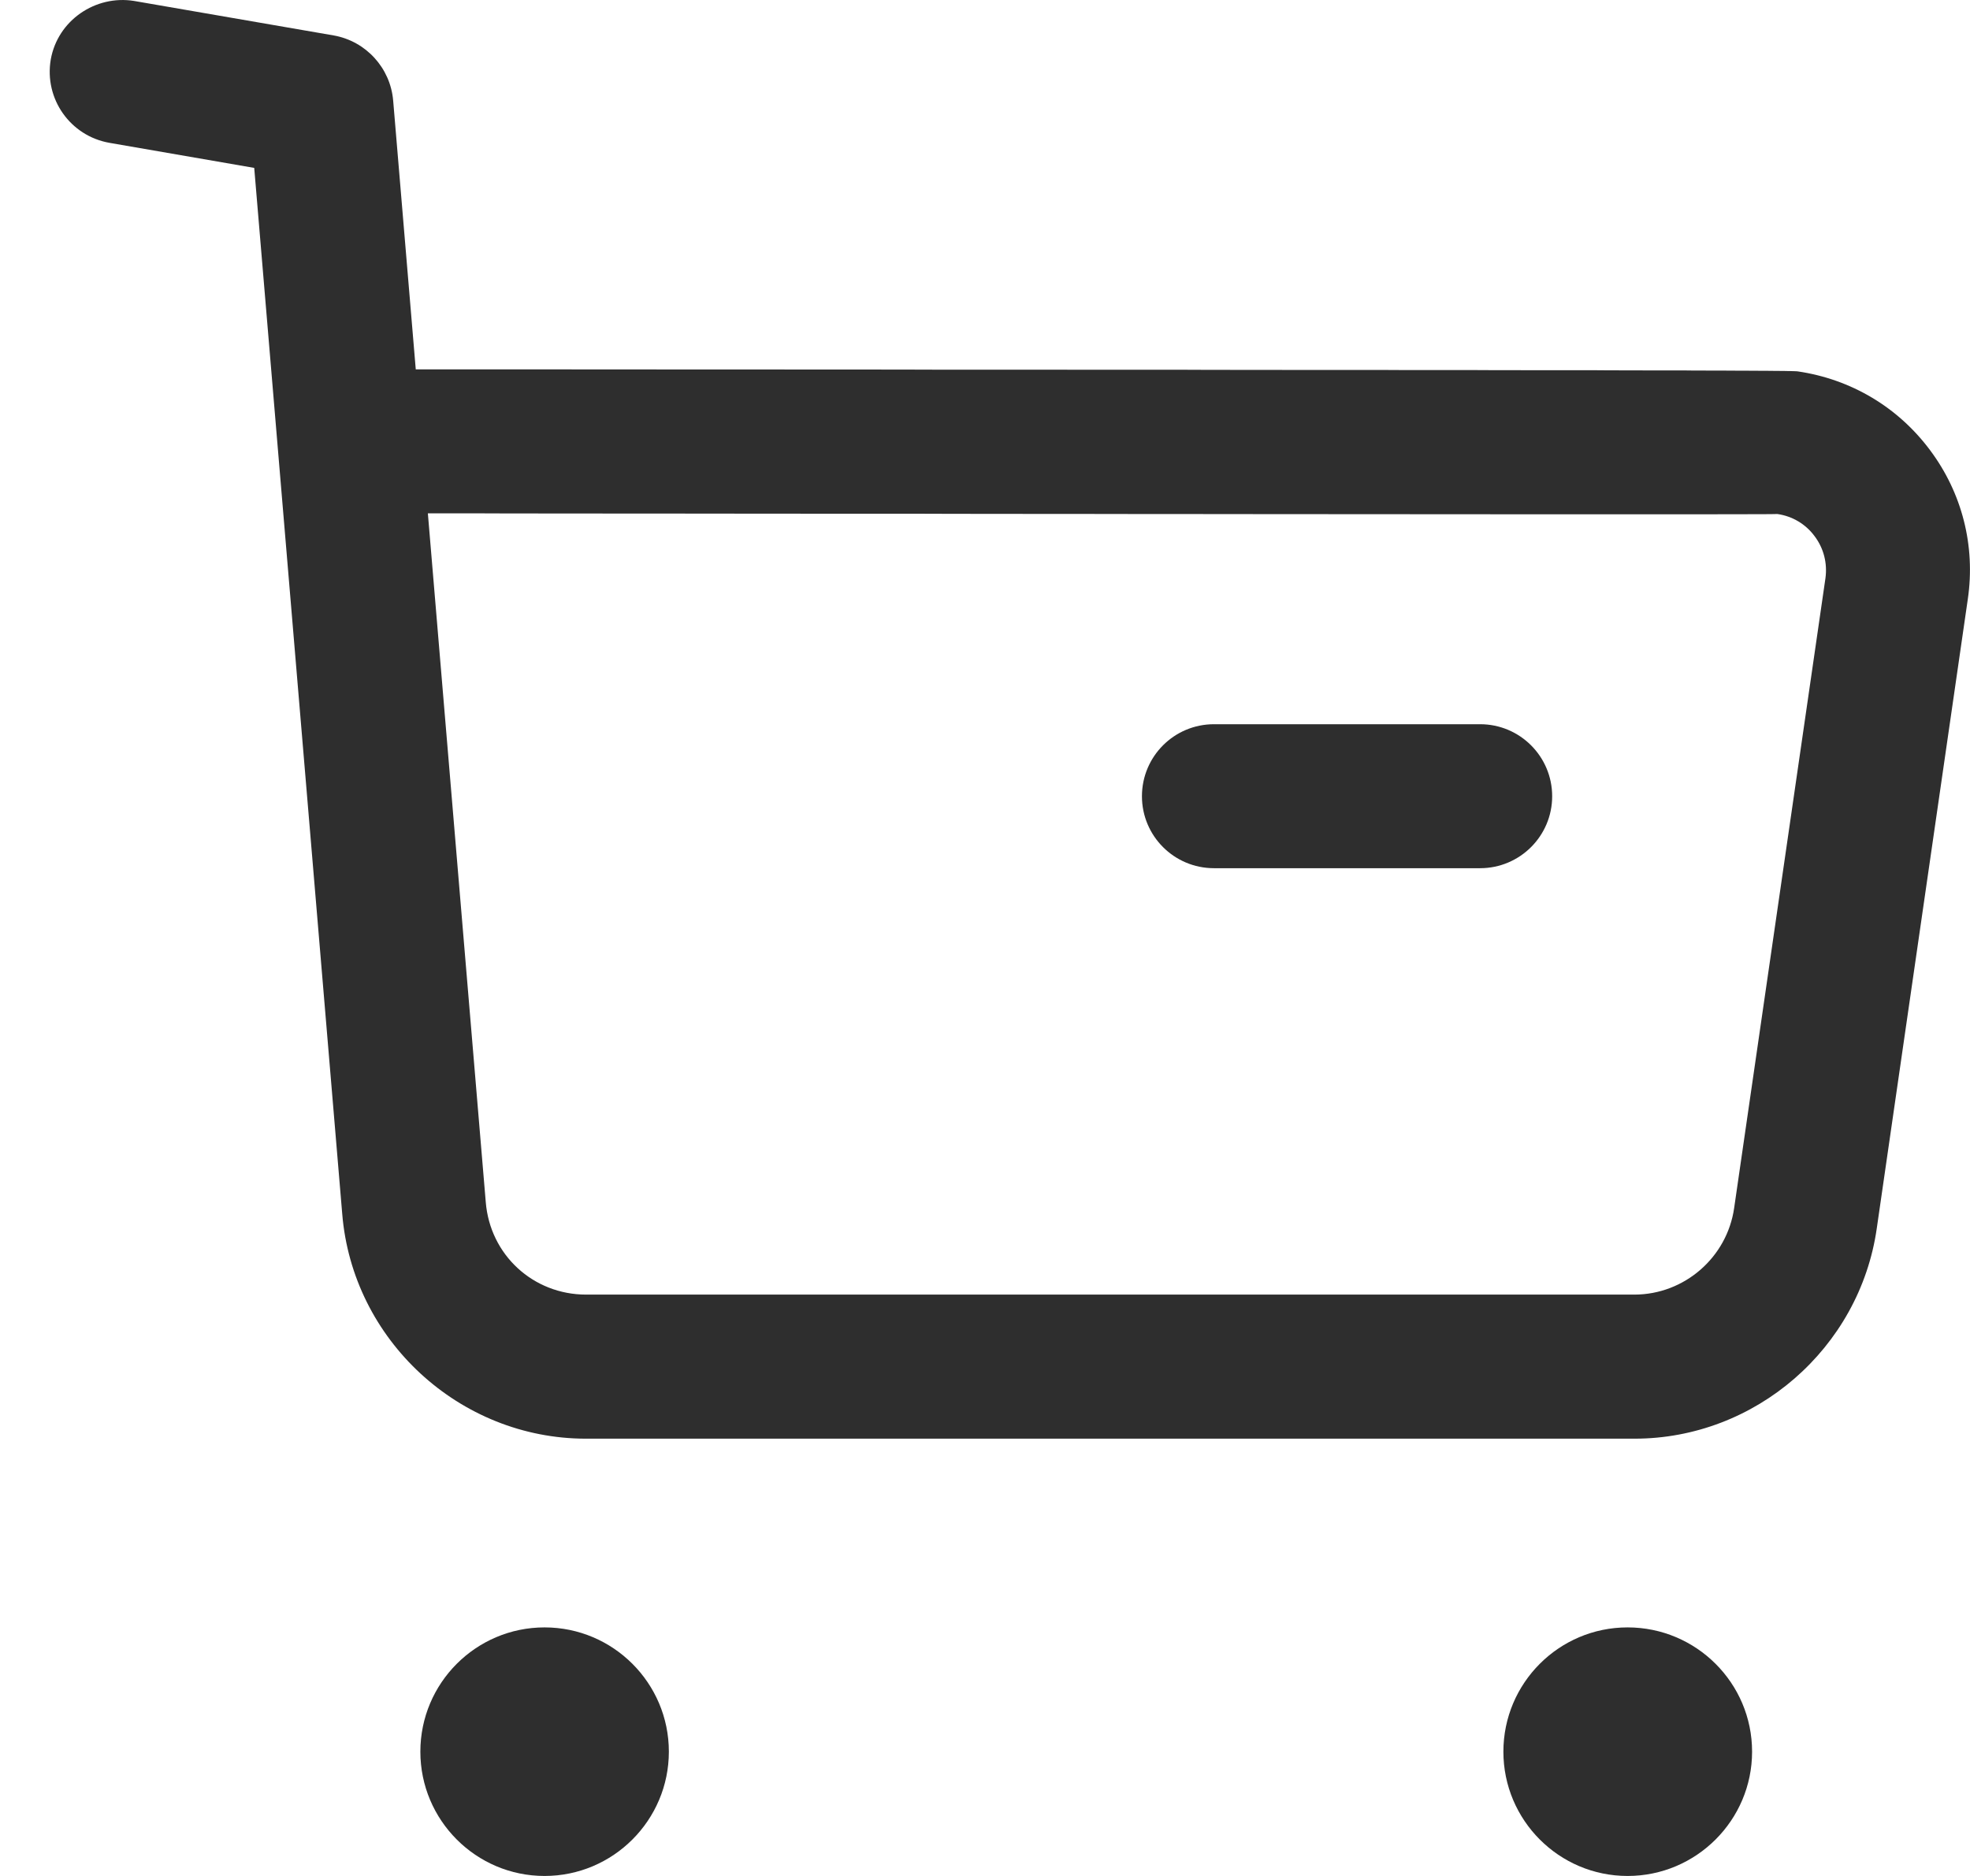 <svg width="21" height="20" viewBox="0 0 21 20" fill="none" xmlns="http://www.w3.org/2000/svg">
<path fill-rule="evenodd" clip-rule="evenodd" d="M5.805 17.35C6.536 17.35 7.13 17.944 7.13 18.675C7.13 19.405 6.536 20 5.805 20C5.074 20 4.481 19.405 4.481 18.675C4.481 17.944 5.074 17.35 5.805 17.35ZM17.35 17.35C18.082 17.35 18.677 17.944 18.677 18.675C18.677 19.405 18.082 20 17.35 20C16.619 20 16.026 19.405 16.026 18.675C16.026 17.944 16.619 17.35 17.35 17.35ZM1.429 0.01L3.558 0.378C3.9 0.439 4.161 0.723 4.191 1.071L4.432 3.938L5.326 3.938C5.472 3.938 5.616 3.938 5.759 3.938L7.401 3.939C7.532 3.939 7.662 3.939 7.79 3.939L9.603 3.94C9.716 3.941 9.829 3.941 9.94 3.941L11.211 3.941C11.311 3.942 11.411 3.942 11.509 3.942L12.626 3.942C12.714 3.943 12.802 3.943 12.887 3.943L13.862 3.944C13.938 3.944 14.014 3.944 14.088 3.944L14.729 3.944C14.796 3.944 14.863 3.945 14.929 3.945L15.671 3.945C15.729 3.946 15.786 3.946 15.841 3.946L16.468 3.947C16.516 3.947 16.564 3.947 16.611 3.947L17.009 3.947C17.05 3.947 17.091 3.948 17.131 3.948L17.575 3.949C17.608 3.949 17.642 3.949 17.674 3.949L17.947 3.949C17.975 3.95 18.003 3.95 18.029 3.95L18.322 3.951C18.344 3.951 18.365 3.951 18.386 3.951L18.558 3.952C18.575 3.952 18.592 3.952 18.608 3.952L18.782 3.953C18.795 3.953 18.807 3.953 18.819 3.953L18.913 3.954C18.923 3.954 18.932 3.954 18.94 3.954L19.009 3.955C19.015 3.955 19.021 3.955 19.027 3.955L19.074 3.956C19.078 3.956 19.082 3.956 19.086 3.956L19.116 3.957C19.118 3.957 19.121 3.957 19.123 3.957L19.144 3.958C19.145 3.958 19.147 3.958 19.148 3.958C19.158 3.959 19.159 3.959 19.161 3.959C19.731 4.042 20.232 4.34 20.574 4.799C20.916 5.256 21.059 5.82 20.977 6.385L20.006 13.097C19.823 14.374 18.713 15.338 17.424 15.338H6.246C4.898 15.338 3.757 14.285 3.648 12.94L2.71 1.79L1.168 1.523C0.749 1.45 0.47 1.054 0.541 0.635C0.615 0.216 1.019 -0.056 1.429 0.01ZM5.121 5.473L4.561 5.473L5.178 12.814C5.223 13.379 5.684 13.802 6.248 13.802H17.422C17.955 13.802 18.411 13.405 18.486 12.878L19.459 6.165C19.481 6.005 19.441 5.846 19.344 5.717C19.248 5.587 19.107 5.503 18.947 5.48C18.939 5.481 18.922 5.481 18.894 5.481L18.783 5.482C18.76 5.482 18.734 5.482 18.706 5.482L18.126 5.483C18.078 5.483 18.027 5.483 17.974 5.483L16.611 5.483C16.535 5.483 16.457 5.483 16.378 5.483L14.822 5.482C14.729 5.482 14.635 5.482 14.54 5.482L13.659 5.481C13.559 5.481 13.458 5.481 13.356 5.481L12.424 5.48C12.319 5.48 12.213 5.48 12.107 5.48L11.464 5.479C11.356 5.479 11.248 5.479 11.14 5.479L10.16 5.478C10.05 5.478 9.941 5.478 9.832 5.477L9.176 5.477C9.067 5.477 8.958 5.477 8.849 5.477L8.199 5.476C8.091 5.476 7.984 5.476 7.877 5.476L6.924 5.475C6.82 5.475 6.716 5.475 6.613 5.475L5.409 5.474C5.312 5.474 5.216 5.474 5.121 5.473ZM15.778 7.721C16.202 7.721 16.546 8.065 16.546 8.489C16.546 8.912 16.202 9.256 15.778 9.256H12.941C12.516 9.256 12.173 8.912 12.173 8.489C12.173 8.065 12.516 7.721 12.941 7.721H15.778Z" fill="#2E2E2E"/>
</svg>
